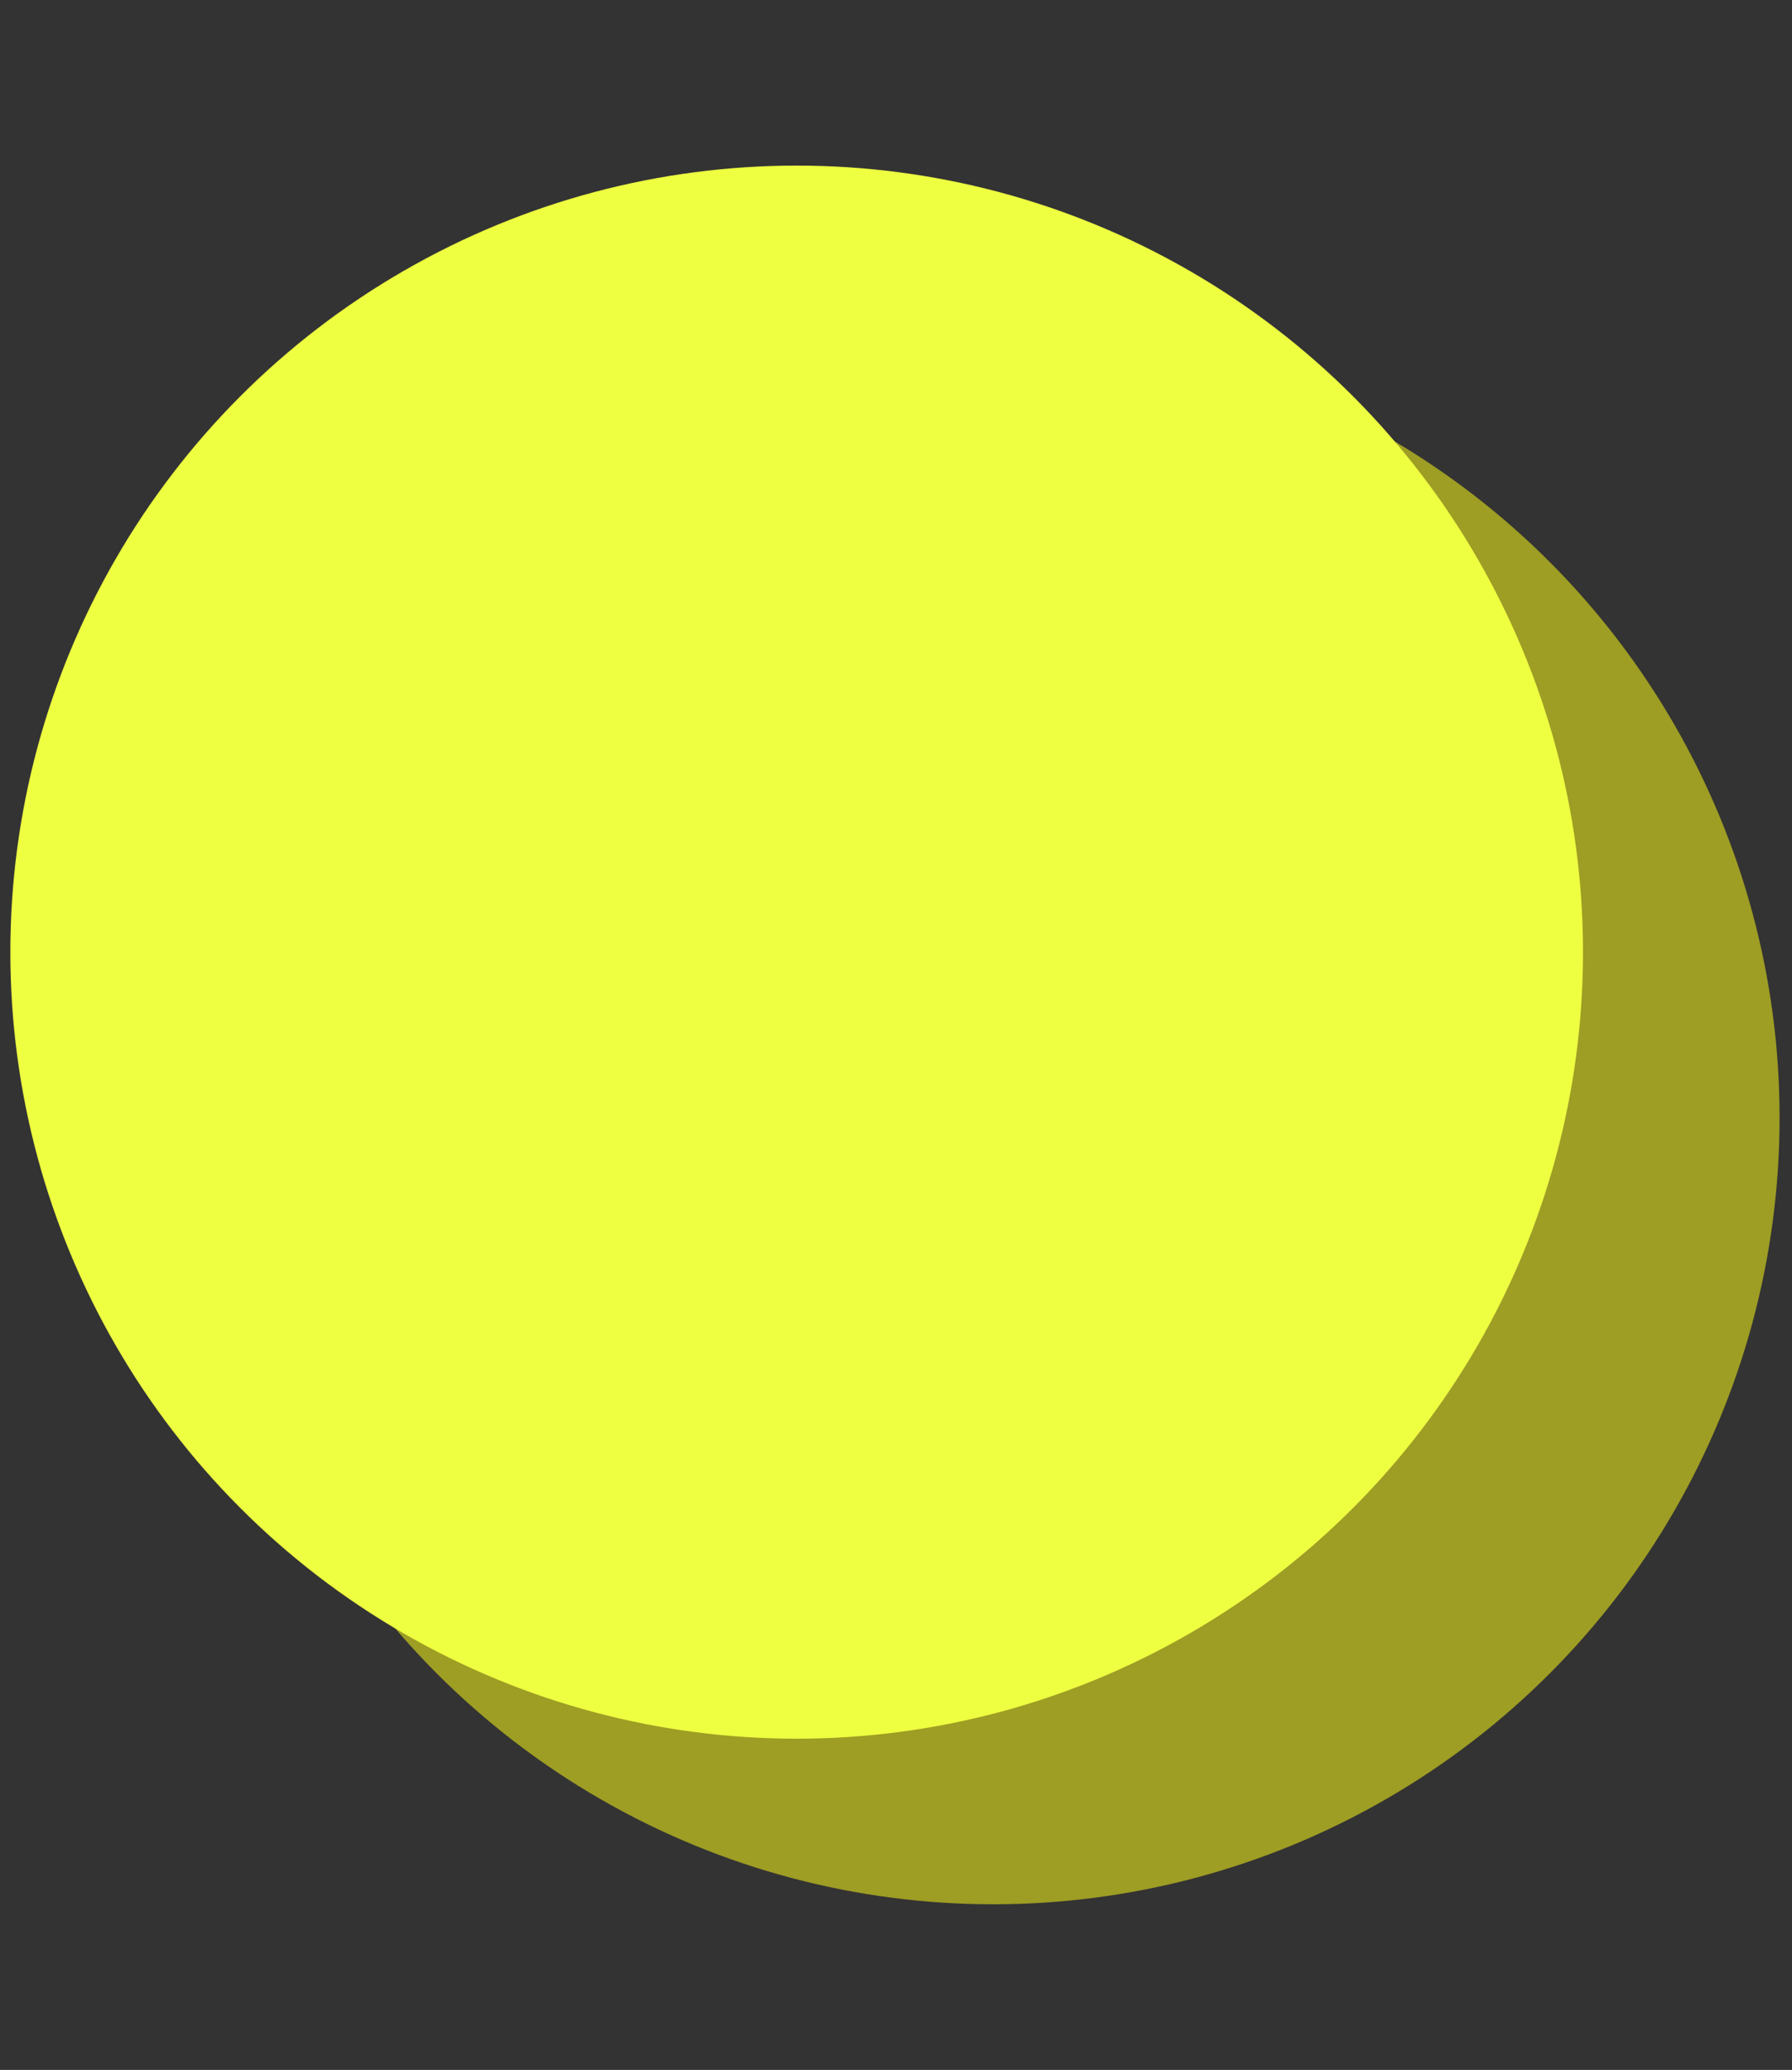 <?xml version="1.0"?>
<svg width="866" height="1000" xmlns="http://www.w3.org/2000/svg">
<rect width="100%" height="100%" fill="#333333" stroke="none"/>
<circle fill="#9e9d24" cx="480" cy="540" r="380"/>
<circle fill="#eeff41" cx="385" cy="460" r="380"/> 
</svg>